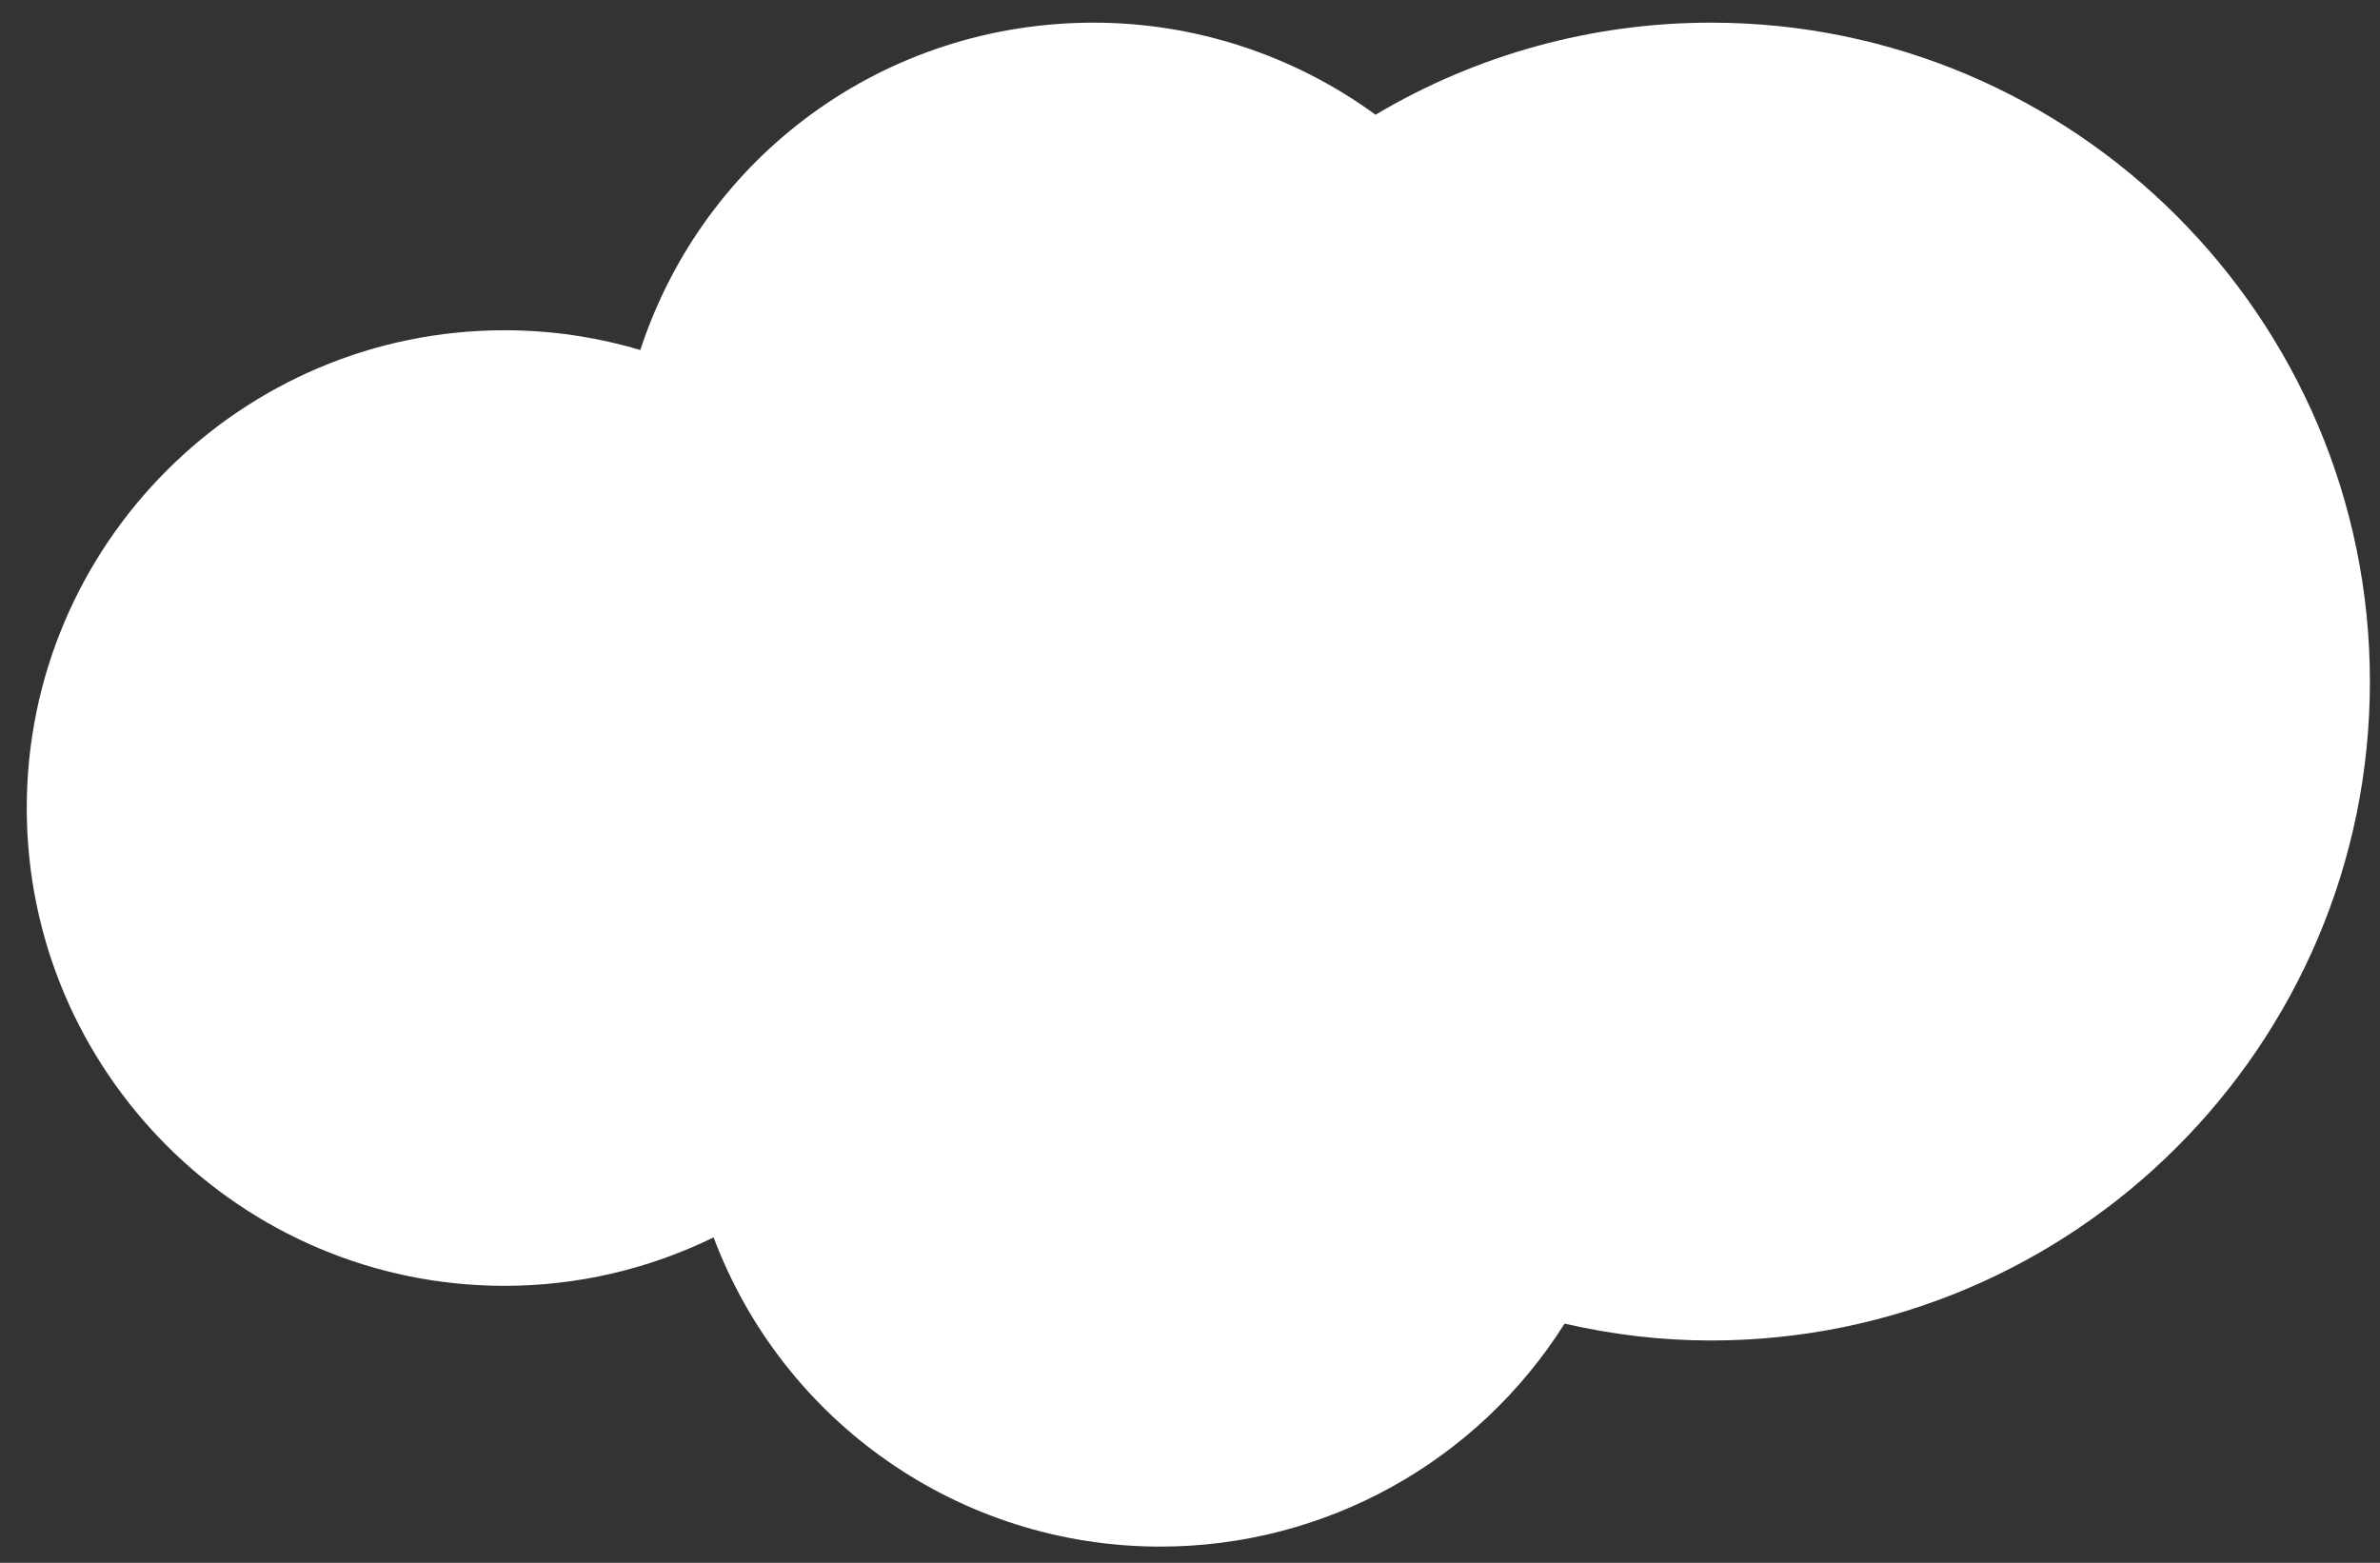 <svg width="67" height="44" viewBox="0 0 67 44" fill="none" xmlns="http://www.w3.org/2000/svg">
<rect x="0" y="0" width="67" height="44" fill="#333333" stroke="none"/>
<path d="M32.665 43.544C27.016 43.544 22.04 40.033 20.089 34.838C18.257 35.734 16.25 36.202 14.205 36.202C6.788 36.202 0.753 30.168 0.753 22.75C0.753 15.332 6.788 9.298 14.205 9.298C15.505 9.298 16.785 9.486 18.025 9.855C19.827 4.368 24.902 0.638 30.788 0.638C33.642 0.638 36.427 1.553 38.722 3.23C41.583 1.532 44.829 0.638 48.164 0.638C58.393 0.638 66.716 8.961 66.716 19.191C66.716 29.42 58.394 37.741 48.164 37.741C46.799 37.741 45.418 37.582 44.045 37.266C41.588 41.16 37.309 43.544 32.665 43.544Z" fill="white"/>
</svg>

